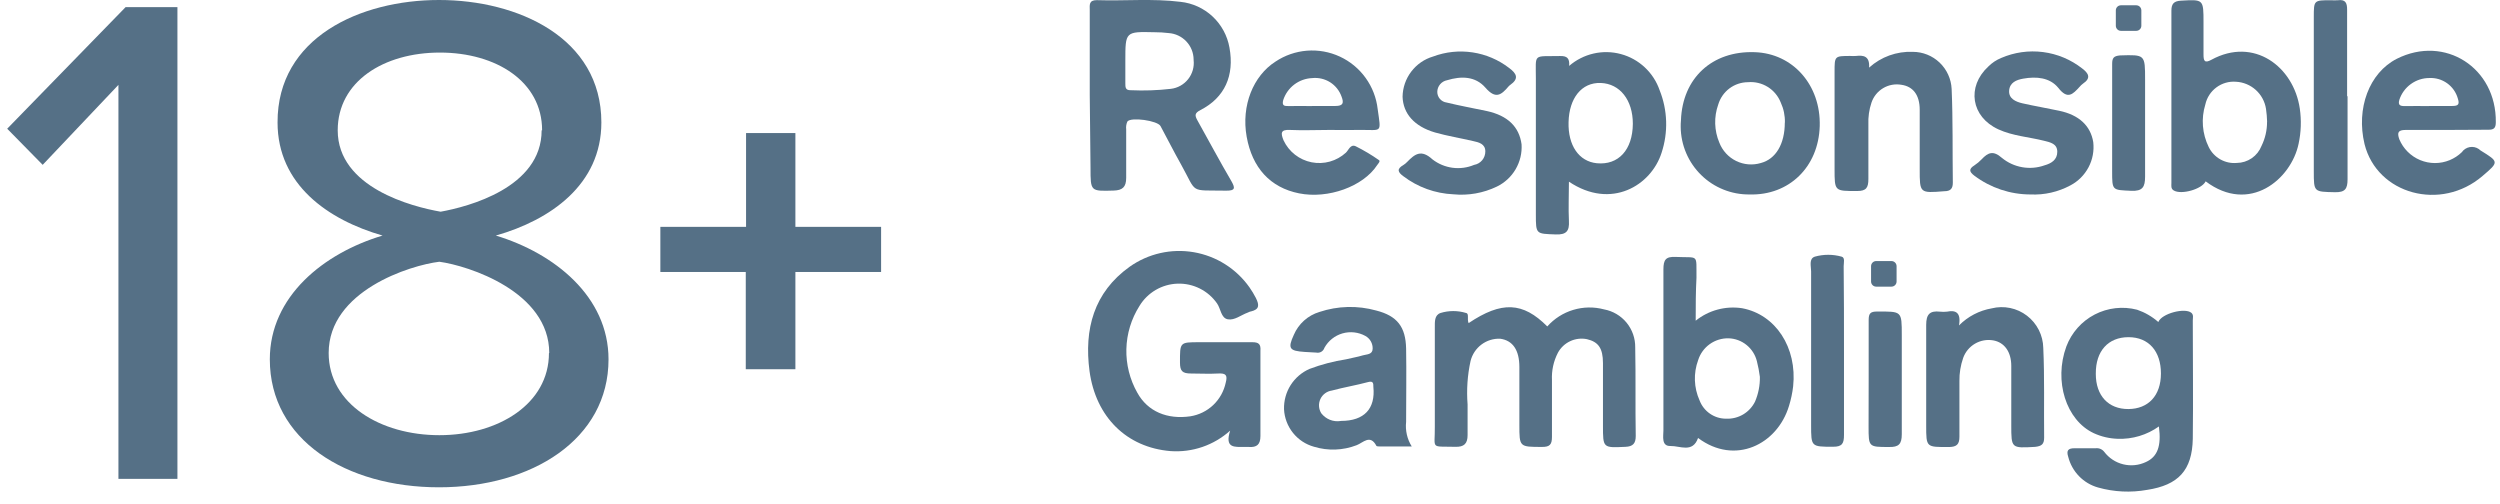 <svg width="139" height="28" viewBox="0 0 139 28" fill="none" xmlns="http://www.w3.org/2000/svg">
<g clip-path="url(#clip0_4865_273)">
<path d="M6.585 26.625V4.719L2.373 9.165L0.4 7.157L6.983 0.397H9.865V26.625H6.585Z" fill="#557086"/>
<path d="M15.002 19.979C15.002 16.479 17.998 14.077 21.27 13.097C18.233 12.222 15.432 10.265 15.432 6.809C15.416 2.083 20.036 0 24.409 0C28.783 0 33.436 2.088 33.436 6.809C33.436 10.265 30.603 12.234 27.568 13.097C30.815 14.077 33.834 16.482 33.834 19.979C33.834 24.423 29.573 27.094 24.409 27.094C19.246 27.094 15.002 24.463 15.002 19.979ZM30.538 19.629C30.538 16.213 26.041 14.772 24.427 14.553C22.803 14.748 18.274 16.172 18.274 19.629C18.274 22.463 21.155 24.196 24.427 24.196C27.698 24.196 30.522 22.463 30.522 19.629H30.538ZM30.141 7.246C30.141 4.533 27.584 2.923 24.459 2.923C21.333 2.923 18.777 4.533 18.777 7.246C18.777 10.435 22.925 11.496 24.499 11.771C26.026 11.496 30.115 10.435 30.115 7.246H30.141Z" fill="#557086"/>
<path d="M44.224 15.122V20.529H41.465V15.122H36.716V12.613H41.481V7.398H44.224V12.613H48.989V15.122H44.224Z" fill="#557086"/>
<path d="M68.396 23.943C67.948 24.346 67.424 24.654 66.855 24.85C66.285 25.045 65.683 25.124 65.082 25.081C62.64 24.881 60.924 23.184 60.578 20.635C60.27 18.307 60.814 16.259 62.807 14.832C63.842 14.099 65.126 13.808 66.376 14.023C67.626 14.238 68.739 14.941 69.471 15.977C69.603 16.166 69.722 16.363 69.827 16.567C70.031 16.98 70.017 17.202 69.552 17.317C69.486 17.317 69.43 17.364 69.368 17.383C68.999 17.515 68.643 17.823 68.264 17.753C67.885 17.682 67.876 17.165 67.668 16.871C67.423 16.519 67.093 16.234 66.709 16.042C66.326 15.85 65.9 15.757 65.472 15.771C65.043 15.785 64.625 15.906 64.254 16.123C63.884 16.34 63.574 16.646 63.352 17.014C62.898 17.732 62.647 18.56 62.626 19.41C62.606 20.259 62.817 21.099 63.236 21.838C63.814 22.886 64.903 23.331 66.181 23.147C66.659 23.072 67.104 22.854 67.456 22.52C67.807 22.186 68.049 21.754 68.15 21.279C68.266 20.848 68.15 20.744 67.728 20.767C67.232 20.796 66.725 20.767 66.227 20.767C65.729 20.767 65.611 20.625 65.607 20.165C65.607 19.027 65.584 19.027 66.682 19.027H69.635C69.982 19.027 70.109 19.137 70.08 19.501V24.244C70.08 24.718 69.877 24.883 69.437 24.851C69.35 24.846 69.263 24.846 69.176 24.851C68.656 24.844 68.078 24.943 68.396 23.943Z" fill="#557086"/>
<path d="M60.59 5.286V0.544C60.59 0.292 60.529 0.008 60.978 0.008C62.531 0.06 64.089 -0.092 65.637 0.102C66.305 0.173 66.931 0.46 67.422 0.919C67.913 1.378 68.241 1.984 68.358 2.647C68.642 4.201 68.098 5.423 66.749 6.117C66.418 6.288 66.422 6.415 66.578 6.695C67.208 7.823 67.814 8.961 68.472 10.084C68.685 10.463 68.676 10.605 68.179 10.601C66.091 10.563 66.588 10.8 65.67 9.15C65.272 8.444 64.912 7.728 64.524 7.008C64.358 6.704 62.882 6.496 62.683 6.756C62.621 6.893 62.598 7.044 62.616 7.192V9.89C62.616 10.402 62.408 10.584 61.912 10.596C60.633 10.634 60.633 10.644 60.633 9.34L60.59 5.286ZM62.569 3.389V4.631C62.569 4.85 62.569 5.025 62.873 5.016C63.614 5.05 64.357 5.025 65.095 4.94C65.476 4.896 65.823 4.702 66.061 4.401C66.299 4.1 66.409 3.717 66.365 3.336V3.309C66.362 2.935 66.217 2.575 65.96 2.303C65.703 2.03 65.353 1.865 64.98 1.839C64.719 1.807 64.457 1.792 64.194 1.792C62.569 1.754 62.569 1.754 62.569 3.38V3.389Z" fill="#557086"/>
<path d="M81.655 17.965C83.492 16.733 84.67 16.785 86.029 18.15C86.416 17.715 86.916 17.396 87.474 17.229C88.031 17.061 88.624 17.052 89.186 17.202C89.677 17.293 90.12 17.554 90.437 17.94C90.754 18.326 90.925 18.812 90.918 19.312C90.952 20.952 90.918 22.596 90.947 24.241C90.947 24.645 90.801 24.829 90.37 24.844C89.125 24.901 89.125 24.914 89.125 23.672V20.188C89.125 19.35 88.859 19.004 88.23 18.857C87.916 18.795 87.591 18.834 87.302 18.97C87.013 19.105 86.774 19.329 86.621 19.61C86.377 20.081 86.263 20.608 86.289 21.137V24.289C86.289 24.72 86.167 24.853 85.731 24.849C84.477 24.849 84.477 24.849 84.477 23.625V20.407C84.477 19.459 84.107 18.928 83.411 18.833C83.036 18.817 82.667 18.932 82.367 19.158C82.067 19.383 81.854 19.706 81.763 20.07C81.59 20.864 81.535 21.678 81.598 22.488V24.193C81.598 24.667 81.4 24.857 80.921 24.843C79.501 24.805 79.79 25.008 79.776 23.718V18.198C79.776 17.886 79.753 17.52 80.093 17.402C80.556 17.26 81.05 17.26 81.513 17.402C81.698 17.43 81.556 17.743 81.655 17.965Z" fill="#557086"/>
<path d="M120.035 23.71C119.368 24.186 118.562 24.428 117.744 24.397C117.284 24.383 116.832 24.277 116.414 24.085C114.871 23.364 114.185 21.185 114.889 19.264C115.178 18.497 115.739 17.864 116.465 17.487C117.192 17.11 118.032 17.015 118.824 17.221C119.257 17.369 119.658 17.601 120.002 17.904C120.187 17.43 121.479 17.094 121.838 17.391C121.976 17.507 121.919 17.676 121.919 17.818C121.919 20.009 121.947 22.203 121.919 24.392C121.886 26.156 121.111 26.972 119.378 27.237C118.471 27.4 117.539 27.355 116.652 27.105C116.25 26.992 115.884 26.775 115.593 26.475C115.302 26.175 115.095 25.803 114.993 25.398C114.878 25.043 114.993 24.923 115.34 24.923H116.518C116.607 24.912 116.697 24.924 116.78 24.958C116.863 24.992 116.936 25.047 116.992 25.118C117.254 25.466 117.629 25.713 118.052 25.816C118.476 25.92 118.922 25.874 119.316 25.687C119.95 25.398 120.182 24.815 120.035 23.71ZM116.527 20.795C116.527 21.999 117.227 22.748 118.335 22.743C119.443 22.738 120.148 21.999 120.148 20.766C120.148 19.533 119.472 18.747 118.345 18.747C117.219 18.747 116.518 19.515 116.527 20.771V20.795Z" fill="#557086"/>
<path d="M94.28 17.831C94.638 17.543 95.052 17.332 95.496 17.213C95.941 17.093 96.404 17.068 96.859 17.137C98.724 17.484 99.927 19.322 99.699 21.479C99.656 21.849 99.579 22.214 99.468 22.57C98.82 24.717 96.465 25.887 94.412 24.351C94.115 25.205 93.4 24.783 92.88 24.798C92.36 24.813 92.486 24.258 92.486 23.926V14.979C92.486 14.443 92.614 14.259 93.168 14.285C94.475 14.346 94.309 14.086 94.324 15.442C94.284 16.193 94.28 16.951 94.28 17.831ZM97.849 20.954C97.812 20.66 97.756 20.369 97.683 20.082C97.595 19.728 97.394 19.412 97.11 19.182C96.827 18.952 96.476 18.822 96.112 18.81C95.736 18.801 95.368 18.914 95.062 19.133C94.756 19.352 94.53 19.664 94.417 20.023C94.149 20.752 94.178 21.557 94.497 22.265C94.611 22.565 94.814 22.823 95.079 23.005C95.344 23.186 95.658 23.282 95.979 23.279C96.308 23.293 96.635 23.211 96.919 23.043C97.203 22.875 97.432 22.628 97.579 22.332C97.766 21.895 97.859 21.423 97.849 20.947V20.954Z" fill="#557086"/>
<path d="M122.634 10.082C122.43 10.518 121.28 10.845 120.859 10.589C120.692 10.49 120.73 10.323 120.73 10.177V0.597C120.73 0.203 120.873 0.06 121.265 0.037C122.515 -0.033 122.515 -0.044 122.515 1.255V3.026C122.515 3.358 122.558 3.543 122.951 3.325C125.317 2.03 127.528 3.704 127.869 6.036C127.963 6.686 127.941 7.347 127.803 7.989C127.395 9.966 125.076 11.922 122.634 10.082ZM126.051 6.763C126.045 6.524 126.024 6.285 125.989 6.048C125.926 5.644 125.725 5.274 125.421 5C125.117 4.726 124.728 4.565 124.319 4.545C123.931 4.515 123.545 4.626 123.233 4.858C122.92 5.09 122.701 5.427 122.617 5.808C122.374 6.593 122.442 7.441 122.806 8.178C122.947 8.466 123.172 8.704 123.451 8.862C123.73 9.019 124.05 9.088 124.369 9.059C124.666 9.056 124.955 8.964 125.2 8.795C125.444 8.626 125.633 8.388 125.741 8.111C125.944 7.697 126.05 7.241 126.048 6.779L126.051 6.763Z" fill="#557086"/>
<path d="M87.245 3.664C87.634 3.328 88.1 3.092 88.601 2.977C89.102 2.862 89.624 2.872 90.12 3.006C90.617 3.139 91.073 3.393 91.449 3.744C91.825 4.095 92.109 4.533 92.277 5.02C92.72 6.128 92.758 7.356 92.385 8.49C91.808 10.31 89.583 11.68 87.232 10.101C87.232 10.874 87.198 11.58 87.232 12.283C87.264 12.846 87.094 13.055 86.502 13.035C85.4 12.993 85.394 13.035 85.394 11.922V4.362C85.394 2.939 85.215 3.147 86.738 3.115C87.122 3.106 87.279 3.233 87.245 3.664ZM87.212 6.787C87.174 8.086 87.789 8.977 88.784 9.076C89.986 9.192 90.776 8.333 90.786 6.879C90.786 5.566 90.071 4.651 89.001 4.613C87.931 4.575 87.245 5.465 87.212 6.784V6.787Z" fill="#557086"/>
<path d="M78.494 24.824H76.779C76.694 24.824 76.549 24.824 76.529 24.792C76.182 24.123 75.785 24.621 75.426 24.754C74.668 25.046 73.835 25.076 73.059 24.839C72.598 24.712 72.189 24.442 71.89 24.068C71.591 23.694 71.416 23.236 71.392 22.757C71.378 22.283 71.505 21.816 71.758 21.415C72.012 21.015 72.379 20.699 72.813 20.51C73.467 20.264 74.144 20.087 74.834 19.979C75.151 19.898 75.478 19.851 75.78 19.756C75.994 19.695 76.315 19.719 76.32 19.387C76.324 19.243 76.288 19.102 76.218 18.977C76.147 18.852 76.043 18.75 75.918 18.68C75.528 18.465 75.069 18.414 74.641 18.537C74.213 18.661 73.852 18.949 73.637 19.339C73.608 19.432 73.546 19.51 73.463 19.559C73.379 19.608 73.281 19.624 73.186 19.604L72.534 19.567C71.69 19.509 71.586 19.378 71.936 18.619C72.065 18.315 72.26 18.044 72.505 17.824C72.751 17.604 73.041 17.441 73.357 17.346C74.379 17.004 75.48 16.976 76.518 17.265C77.684 17.564 78.156 18.171 78.18 19.384C78.204 20.74 78.18 22.1 78.18 23.456C78.128 23.934 78.238 24.416 78.494 24.824ZM74.561 23.403C75.853 23.403 76.483 22.725 76.359 21.507C76.359 21.326 76.359 21.166 76.075 21.241C75.407 21.421 74.716 21.535 74.049 21.715C73.912 21.734 73.783 21.788 73.672 21.87C73.561 21.952 73.472 22.061 73.414 22.186C73.356 22.311 73.329 22.449 73.338 22.587C73.346 22.725 73.389 22.859 73.462 22.976C73.587 23.138 73.753 23.264 73.942 23.34C74.132 23.416 74.339 23.439 74.541 23.407L74.561 23.403Z" fill="#557086"/>
<path d="M73.892 7.225C73.168 7.225 72.448 7.258 71.724 7.225C71.189 7.196 71.207 7.41 71.365 7.803C71.511 8.114 71.728 8.387 71.999 8.599C72.27 8.811 72.587 8.956 72.924 9.023C73.261 9.09 73.609 9.076 73.94 8.984C74.271 8.891 74.576 8.722 74.83 8.49C74.99 8.343 75.085 7.993 75.383 8.135C75.831 8.359 76.261 8.615 76.671 8.903C76.761 8.96 76.633 9.092 76.572 9.177C75.795 10.372 73.84 11.073 72.231 10.751C70.622 10.43 69.623 9.329 69.314 7.599C69.006 5.87 69.679 4.22 70.914 3.427C71.437 3.077 72.042 2.867 72.669 2.818C73.297 2.769 73.927 2.883 74.498 3.148C75.069 3.413 75.562 3.821 75.93 4.333C76.298 4.844 76.529 5.442 76.599 6.068C76.793 7.456 76.855 7.206 75.591 7.225C75.028 7.234 74.46 7.225 73.892 7.225ZM72.949 5.892H74.251C74.682 5.892 74.725 5.722 74.592 5.376C74.476 5.045 74.252 4.762 73.956 4.574C73.659 4.387 73.308 4.305 72.96 4.342C72.597 4.356 72.248 4.482 71.959 4.701C71.67 4.921 71.456 5.225 71.345 5.571C71.27 5.869 71.397 5.902 71.634 5.897C72.069 5.888 72.505 5.897 72.94 5.897L72.949 5.892Z" fill="#557086"/>
<path d="M135.987 7.225H133.753C133.322 7.225 133.279 7.381 133.398 7.736C133.616 8.263 134.034 8.682 134.56 8.901C135.087 9.12 135.678 9.121 136.205 8.903C136.454 8.799 136.682 8.65 136.877 8.462C136.98 8.313 137.138 8.212 137.315 8.179C137.493 8.147 137.677 8.186 137.825 8.289C137.857 8.31 137.886 8.335 137.913 8.362C138.941 8.998 138.953 8.998 138.029 9.784C135.719 11.77 132.168 10.808 131.468 8.011C130.994 6.03 131.723 4.053 133.262 3.269C135.936 1.923 138.806 3.771 138.767 6.795C138.767 7.114 138.663 7.218 138.354 7.213C137.559 7.215 136.773 7.225 135.987 7.225ZM135.041 5.892H136.347C136.693 5.892 136.758 5.793 136.654 5.471C136.557 5.131 136.348 4.835 136.061 4.629C135.773 4.423 135.425 4.32 135.073 4.338C134.702 4.338 134.342 4.456 134.042 4.674C133.742 4.891 133.518 5.198 133.403 5.551C133.322 5.835 133.436 5.898 133.687 5.898C134.149 5.889 134.605 5.898 135.064 5.898L135.041 5.892Z" fill="#557086"/>
<path d="M97.276 10.812C96.779 10.818 96.285 10.726 95.824 10.54C95.362 10.355 94.941 10.081 94.586 9.732C94.23 9.384 93.947 8.969 93.751 8.511C93.556 8.053 93.452 7.561 93.447 7.064C93.445 6.94 93.449 6.816 93.461 6.693C93.541 4.347 95.193 2.816 97.56 2.901C99.69 2.968 101.242 4.735 101.177 7.01C101.111 9.285 99.472 10.874 97.276 10.812ZM99.24 6.816C99.25 6.43 99.171 6.048 99.009 5.698C98.866 5.338 98.612 5.034 98.284 4.831C97.956 4.628 97.57 4.536 97.186 4.57C96.814 4.572 96.452 4.694 96.155 4.917C95.858 5.141 95.64 5.455 95.534 5.812C95.288 6.501 95.31 7.257 95.595 7.931C95.767 8.376 96.101 8.74 96.529 8.95C96.957 9.16 97.449 9.2 97.906 9.063C98.729 8.845 99.235 8.015 99.235 6.816H99.24Z" fill="#557086"/>
<path d="M103.922 3.76C104.585 3.161 105.456 2.846 106.348 2.883C106.904 2.882 107.439 3.096 107.842 3.48C108.245 3.864 108.484 4.389 108.511 4.945C108.586 6.67 108.554 8.405 108.577 10.159C108.577 10.481 108.455 10.632 108.103 10.632C106.731 10.742 106.736 10.748 106.736 9.391V6.102C106.736 5.267 106.352 4.803 105.718 4.714C105.369 4.653 105.01 4.719 104.706 4.899C104.401 5.08 104.171 5.364 104.056 5.699C103.923 6.094 103.864 6.511 103.882 6.928V9.951C103.882 10.425 103.772 10.624 103.257 10.62C102.002 10.62 102.002 10.644 102.002 9.388V4.001C102.002 3.115 102.002 3.115 102.864 3.111C102.974 3.118 103.084 3.118 103.194 3.111C103.623 3.059 103.964 3.125 103.922 3.76Z" fill="#557086"/>
<path d="M112.897 10.812C111.772 10.812 110.678 10.446 109.778 9.771C109.489 9.553 109.451 9.397 109.778 9.193C109.925 9.097 110.059 8.984 110.18 8.857C110.536 8.477 110.825 8.353 111.308 8.78C111.633 9.047 112.022 9.225 112.437 9.297C112.851 9.37 113.278 9.334 113.674 9.193C114.048 9.088 114.385 8.889 114.385 8.439C114.385 7.989 113.995 7.913 113.65 7.827C112.803 7.614 111.917 7.562 111.109 7.192C109.593 6.498 109.334 4.822 110.55 3.699C110.753 3.496 110.994 3.335 111.26 3.225C111.994 2.907 112.799 2.793 113.592 2.895C114.385 2.996 115.135 3.31 115.765 3.803C116.125 4.074 116.281 4.339 115.812 4.652C115.742 4.703 115.678 4.764 115.623 4.831C115.244 5.244 114.96 5.552 114.44 4.883C113.966 4.305 113.218 4.244 112.494 4.372C112.11 4.438 111.742 4.59 111.708 5.036C111.675 5.483 112.073 5.656 112.437 5.742C113.119 5.898 113.811 6.012 114.492 6.159C115.6 6.391 116.238 6.998 116.385 7.903C116.44 8.386 116.349 8.873 116.122 9.302C115.895 9.731 115.544 10.082 115.115 10.307C114.435 10.673 113.668 10.848 112.897 10.812Z" fill="#557086"/>
<path d="M80.804 10.803C79.797 10.758 78.829 10.408 78.026 9.798C77.722 9.576 77.642 9.396 78.026 9.177C78.1 9.131 78.169 9.075 78.229 9.012C78.665 8.562 79.019 8.286 79.649 8.865C79.973 9.115 80.357 9.274 80.763 9.328C81.169 9.381 81.581 9.326 81.959 9.168C82.135 9.138 82.294 9.046 82.409 8.909C82.523 8.772 82.585 8.598 82.584 8.419C82.584 7.997 82.224 7.912 81.897 7.841C81.196 7.679 80.477 7.561 79.791 7.367C78.636 7.03 78.015 6.319 77.983 5.381C77.99 4.875 78.159 4.385 78.465 3.982C78.77 3.579 79.196 3.285 79.681 3.142C80.381 2.88 81.136 2.802 81.874 2.913C82.613 3.024 83.311 3.321 83.904 3.777C84.329 4.09 84.471 4.37 83.965 4.725C83.93 4.75 83.898 4.778 83.87 4.811C83.468 5.285 83.155 5.527 82.592 4.877C82.028 4.227 81.233 4.224 80.457 4.461C80.306 4.489 80.169 4.569 80.07 4.687C79.97 4.805 79.915 4.954 79.913 5.108C79.913 5.253 79.965 5.392 80.06 5.501C80.155 5.61 80.286 5.681 80.429 5.7C81.172 5.881 81.925 6.018 82.668 6.174C83.823 6.425 84.466 7.042 84.599 8.025C84.629 8.508 84.514 8.989 84.27 9.407C84.026 9.825 83.664 10.161 83.229 10.372C82.475 10.736 81.636 10.885 80.804 10.803Z" fill="#557086"/>
<path d="M108.92 18.094C109.413 17.596 110.048 17.265 110.738 17.145C111.075 17.061 111.426 17.054 111.766 17.125C112.105 17.195 112.425 17.342 112.7 17.553C112.976 17.764 113.2 18.035 113.357 18.344C113.514 18.654 113.599 18.995 113.606 19.343C113.682 21.002 113.635 22.66 113.654 24.334C113.654 24.695 113.517 24.808 113.148 24.846C111.827 24.921 111.827 24.931 111.827 23.633V20.348C111.827 19.551 111.438 19.034 110.824 18.925C110.475 18.865 110.116 18.929 109.81 19.108C109.504 19.287 109.271 19.568 109.152 19.901C109.008 20.316 108.937 20.752 108.944 21.191V24.277C108.944 24.709 108.793 24.846 108.367 24.855C107.096 24.855 107.096 24.888 107.096 23.656V18.062C107.096 17.466 107.305 17.267 107.859 17.328C107.989 17.342 108.121 17.342 108.251 17.328C108.721 17.235 109.048 17.355 108.92 18.094Z" fill="#557086"/>
<path d="M130.524 5.361V9.966C130.524 10.497 130.391 10.696 129.831 10.687C128.647 10.662 128.647 10.687 128.647 9.52V0.96C128.647 0.013 128.647 0.013 129.594 0.013C129.725 0.022 129.856 0.022 129.987 0.013C130.4 -0.04 130.503 0.15 130.499 0.544V5.34L130.524 5.361Z" fill="#557086"/>
<path d="M102.526 19.52V24.18C102.526 24.654 102.431 24.844 101.91 24.839C100.698 24.839 100.698 24.839 100.698 23.625V15.093C100.698 14.804 100.561 14.382 100.906 14.269C101.393 14.133 101.907 14.133 102.393 14.269C102.596 14.321 102.508 14.616 102.508 14.804C102.523 16.371 102.529 17.943 102.526 19.52Z" fill="#557086"/>
<path d="M103.898 21.008V17.795C103.898 17.425 103.993 17.321 104.371 17.321C105.739 17.321 105.739 17.278 105.739 18.634V24.146C105.739 24.692 105.569 24.867 105.024 24.853C103.893 24.853 103.893 24.853 103.893 23.715L103.898 21.008Z" fill="#557086"/>
<path d="M117.436 6.843V3.556C117.436 3.219 117.522 3.115 117.872 3.081C119.267 3.039 119.267 3.026 119.267 4.432V9.818C119.267 10.396 119.13 10.638 118.495 10.609C117.44 10.557 117.435 10.609 117.435 9.518L117.436 6.843Z" fill="#557086"/>
<path d="M105.166 14.515H104.315C104.158 14.515 104.031 14.643 104.031 14.8V15.652C104.031 15.809 104.158 15.937 104.315 15.937H105.166C105.323 15.937 105.45 15.809 105.45 15.652V14.8C105.45 14.643 105.323 14.515 105.166 14.515Z" fill="#557086"/>
<path d="M118.775 0.294H117.924C117.767 0.294 117.64 0.421 117.64 0.578V1.431C117.64 1.588 117.767 1.715 117.924 1.715H118.775C118.932 1.715 119.059 1.588 119.059 1.431V0.578C119.059 0.421 118.932 0.294 118.775 0.294Z" fill="#557086"/>
</g>
<defs>
<clipPath id="clip0_4865_273">
<rect width="139" height="28" fill="white"/>
</clipPath>
</defs>
</svg>
